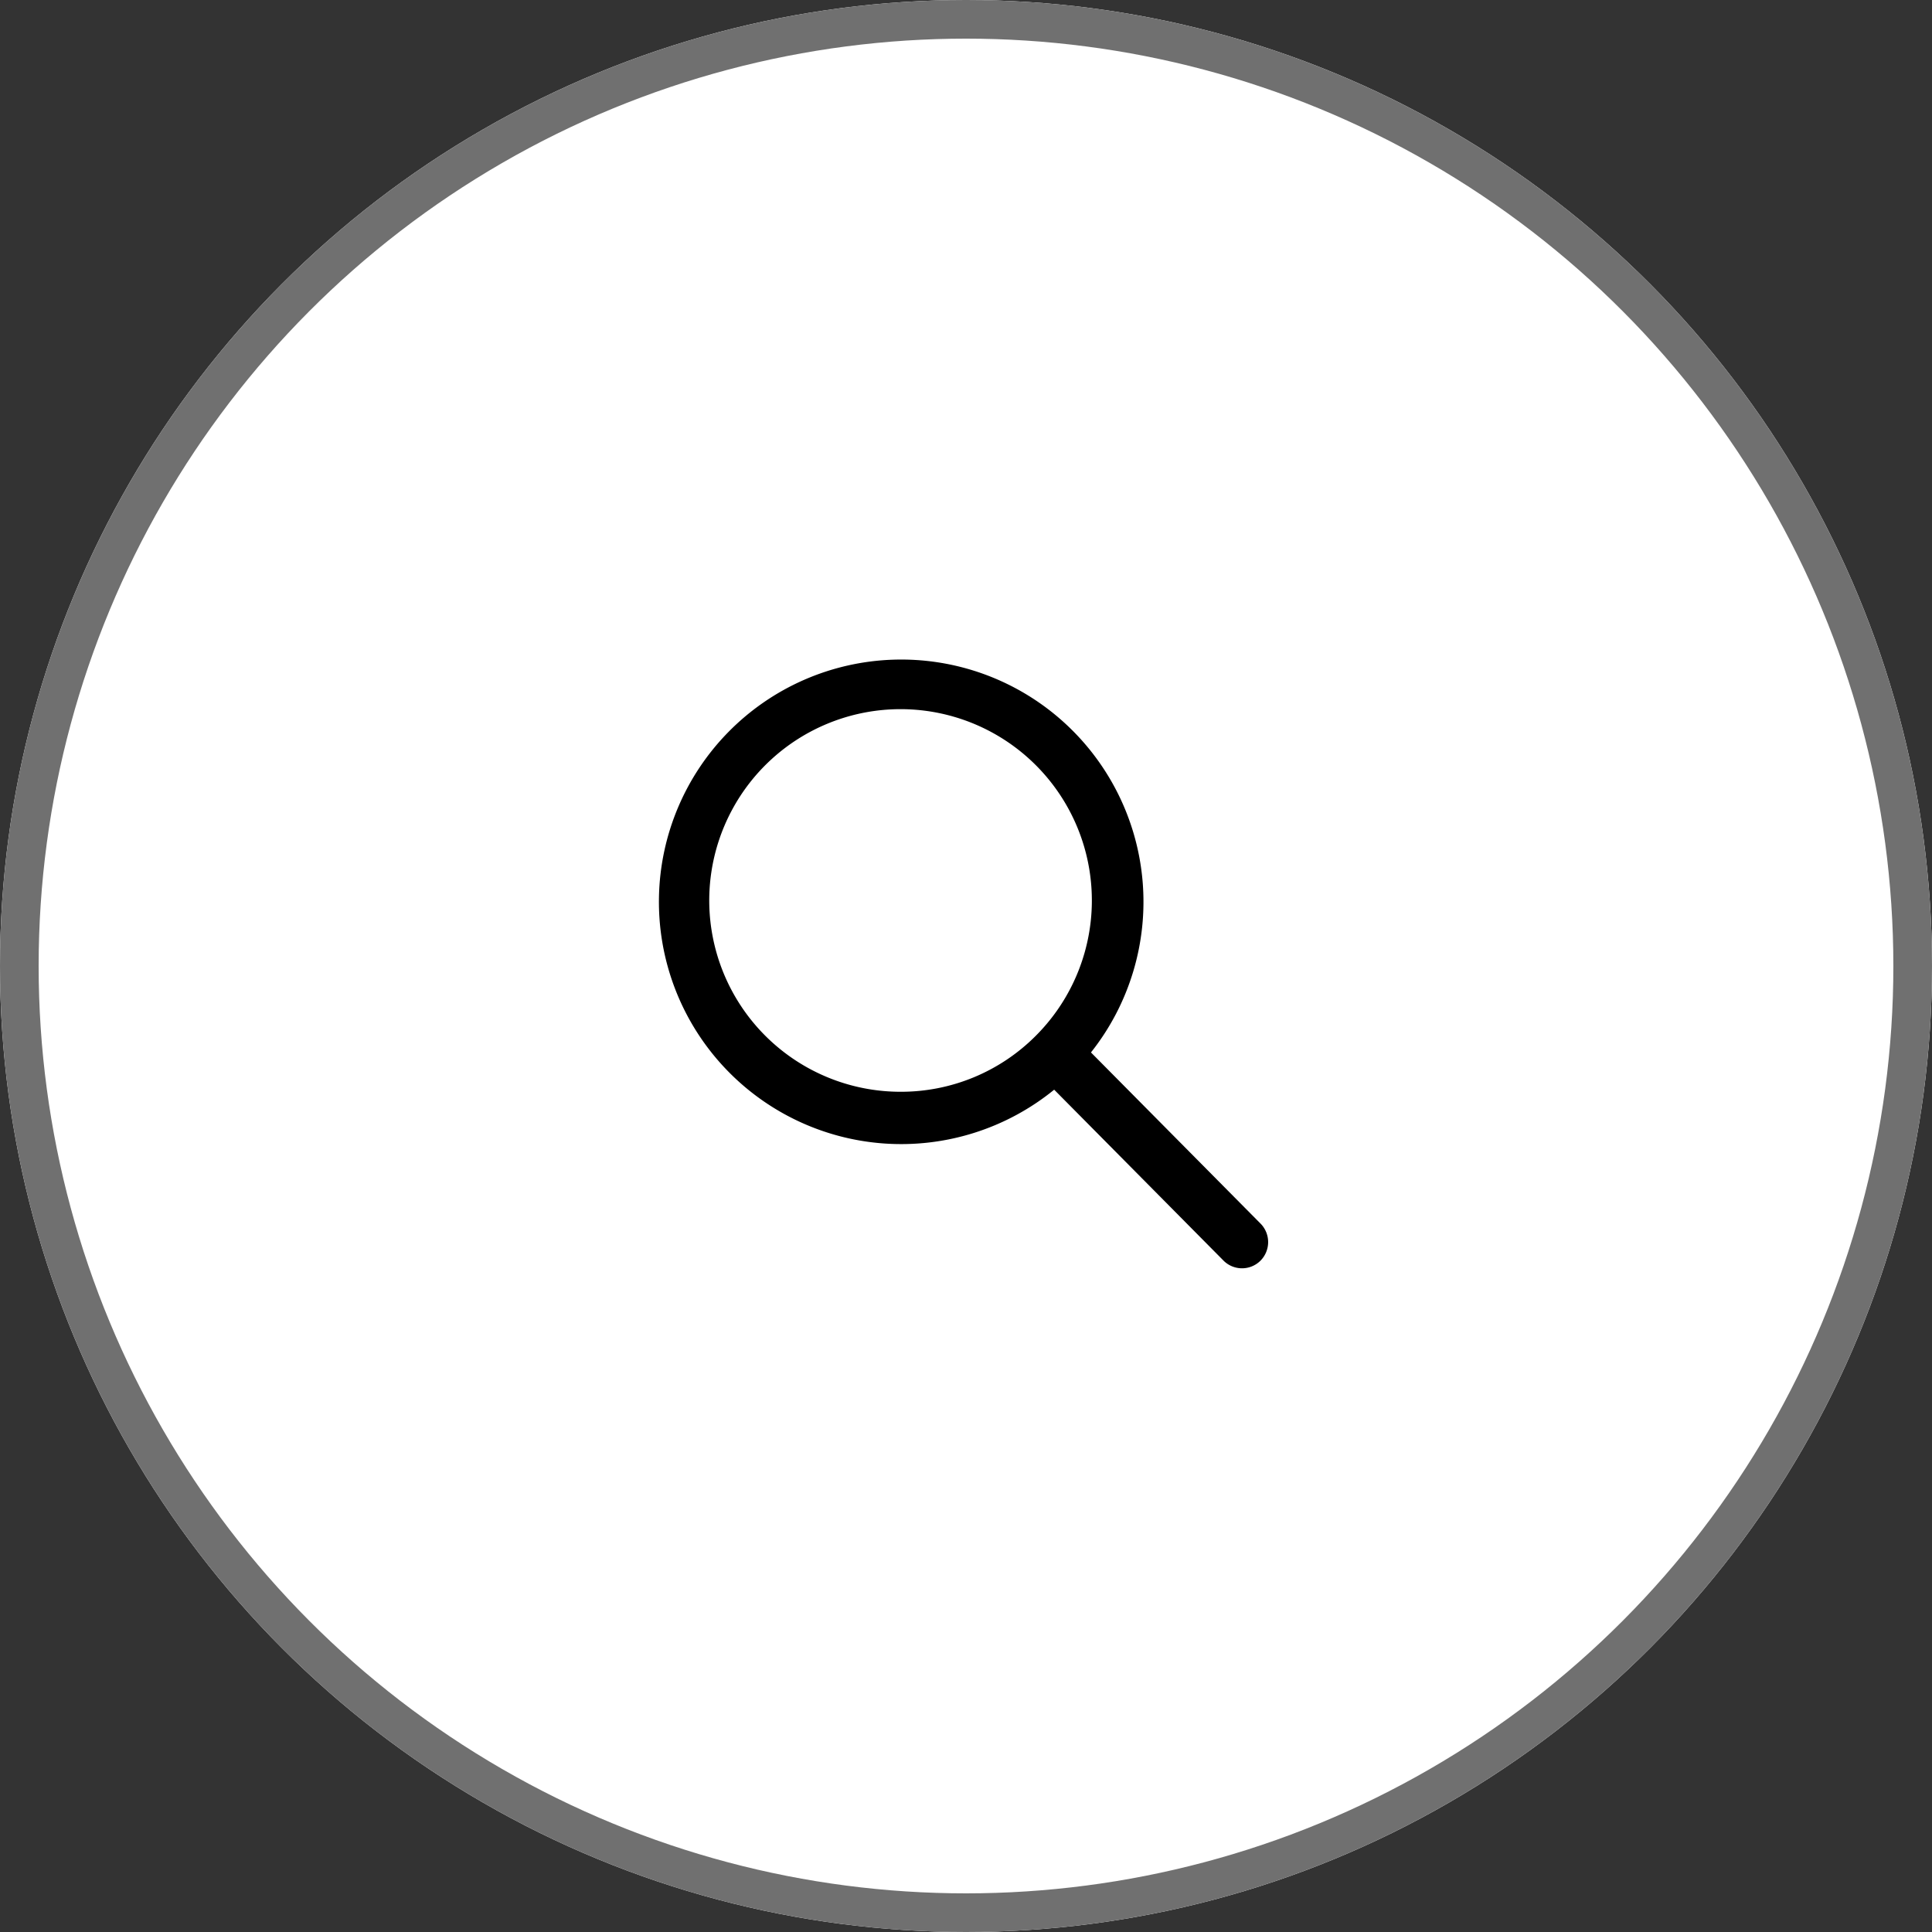 <svg xmlns="http://www.w3.org/2000/svg" width="50" height="50" viewBox="0 0 50 50"><rect x="0" y="0" width="50" height="50" fill="#333333" stroke="none"/><defs><style>.a{fill:#fff;stroke:#707070;}.b{stroke:none;}.c{fill:none;}</style></defs><g transform="translate(-1559 -74)"><g class="a" transform="translate(1559 74)"><circle class="b" cx="25" cy="25" r="25"/><circle class="c" cx="25" cy="25" r="24.5"/></g><path d="M20.134,19.171l-4.4-4.441a6.27,6.27,0,1,0-.952.964l4.371,4.412a.677.677,0,0,0,.956.025A.682.682,0,0,0,20.134,19.171Zm-9.327-3.423a4.951,4.951,0,1,1,3.5-1.45A4.92,4.92,0,0,1,10.807,15.748Z" transform="translate(1571.5 86.507)"/></g></svg>